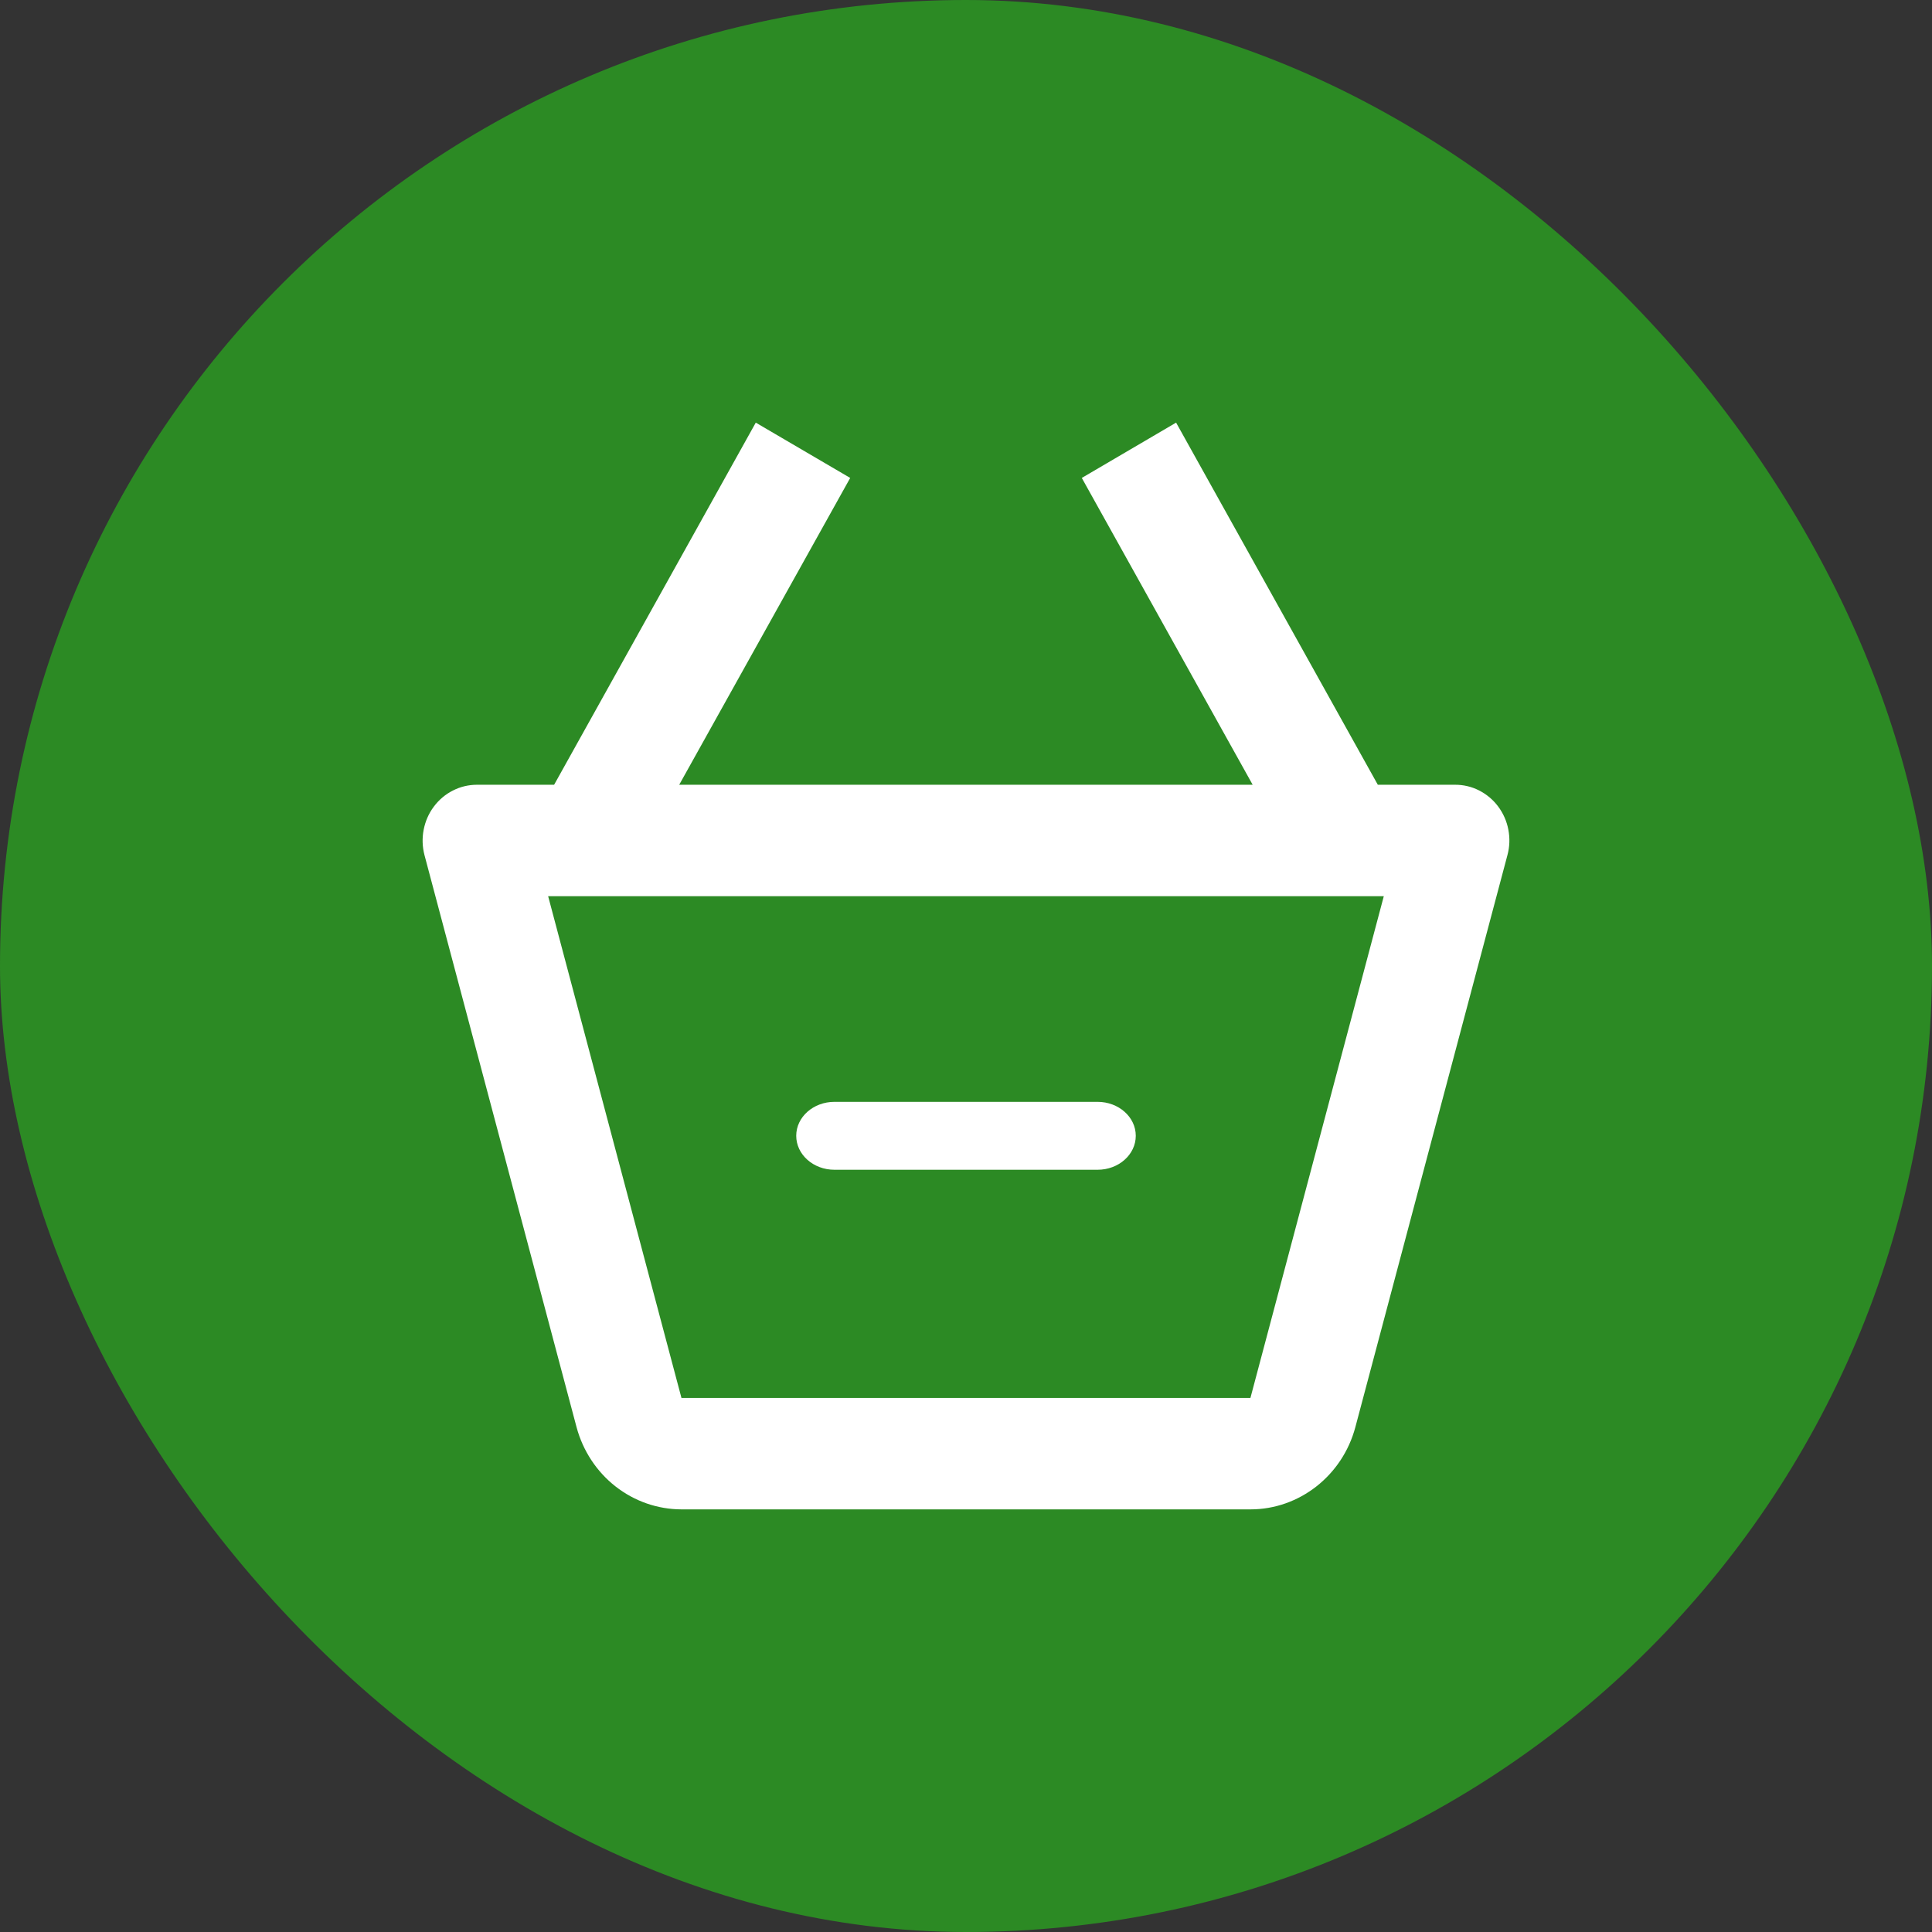 <svg width="32" height="32" viewBox="0 0 32 32" fill="none" xmlns="http://www.w3.org/2000/svg">
<rect x="0" y="0" width="32" height="32" fill="#333333" stroke="none"/>
<rect width="32" height="32" rx="16" fill="#2C8A24"/>
<path d="M24.099 12.998H22.821L19.48 7L17.918 7.916L20.748 12.998H11.25L14.082 7.916L12.518 7L9.178 12.998H7.9C7.762 12.998 7.625 13.03 7.501 13.094C7.377 13.156 7.269 13.248 7.185 13.361C7.101 13.473 7.044 13.604 7.017 13.744C6.99 13.883 6.995 14.027 7.031 14.164L9.55 23.64C9.655 24.03 9.882 24.375 10.195 24.62C10.509 24.866 10.893 24.999 11.287 25H20.712C21.52 25 22.235 24.441 22.449 23.638L24.968 14.163C25.005 14.026 25.01 13.882 24.983 13.742C24.957 13.603 24.899 13.472 24.815 13.359C24.731 13.246 24.622 13.155 24.498 13.092C24.374 13.029 24.237 12.997 24.099 12.998ZM20.711 23.154V24.077V23.154H11.287L9.079 14.844H22.92L20.711 23.154Z" fill="white"/>
<path d="M18.812 18.812C18.812 19.123 18.529 19.375 18.179 19.375H13.821C13.471 19.375 13.188 19.123 13.188 18.812C13.188 18.502 13.471 18.25 13.821 18.25H18.179C18.529 18.25 18.812 18.502 18.812 18.812Z" fill="white"/>
</svg>
